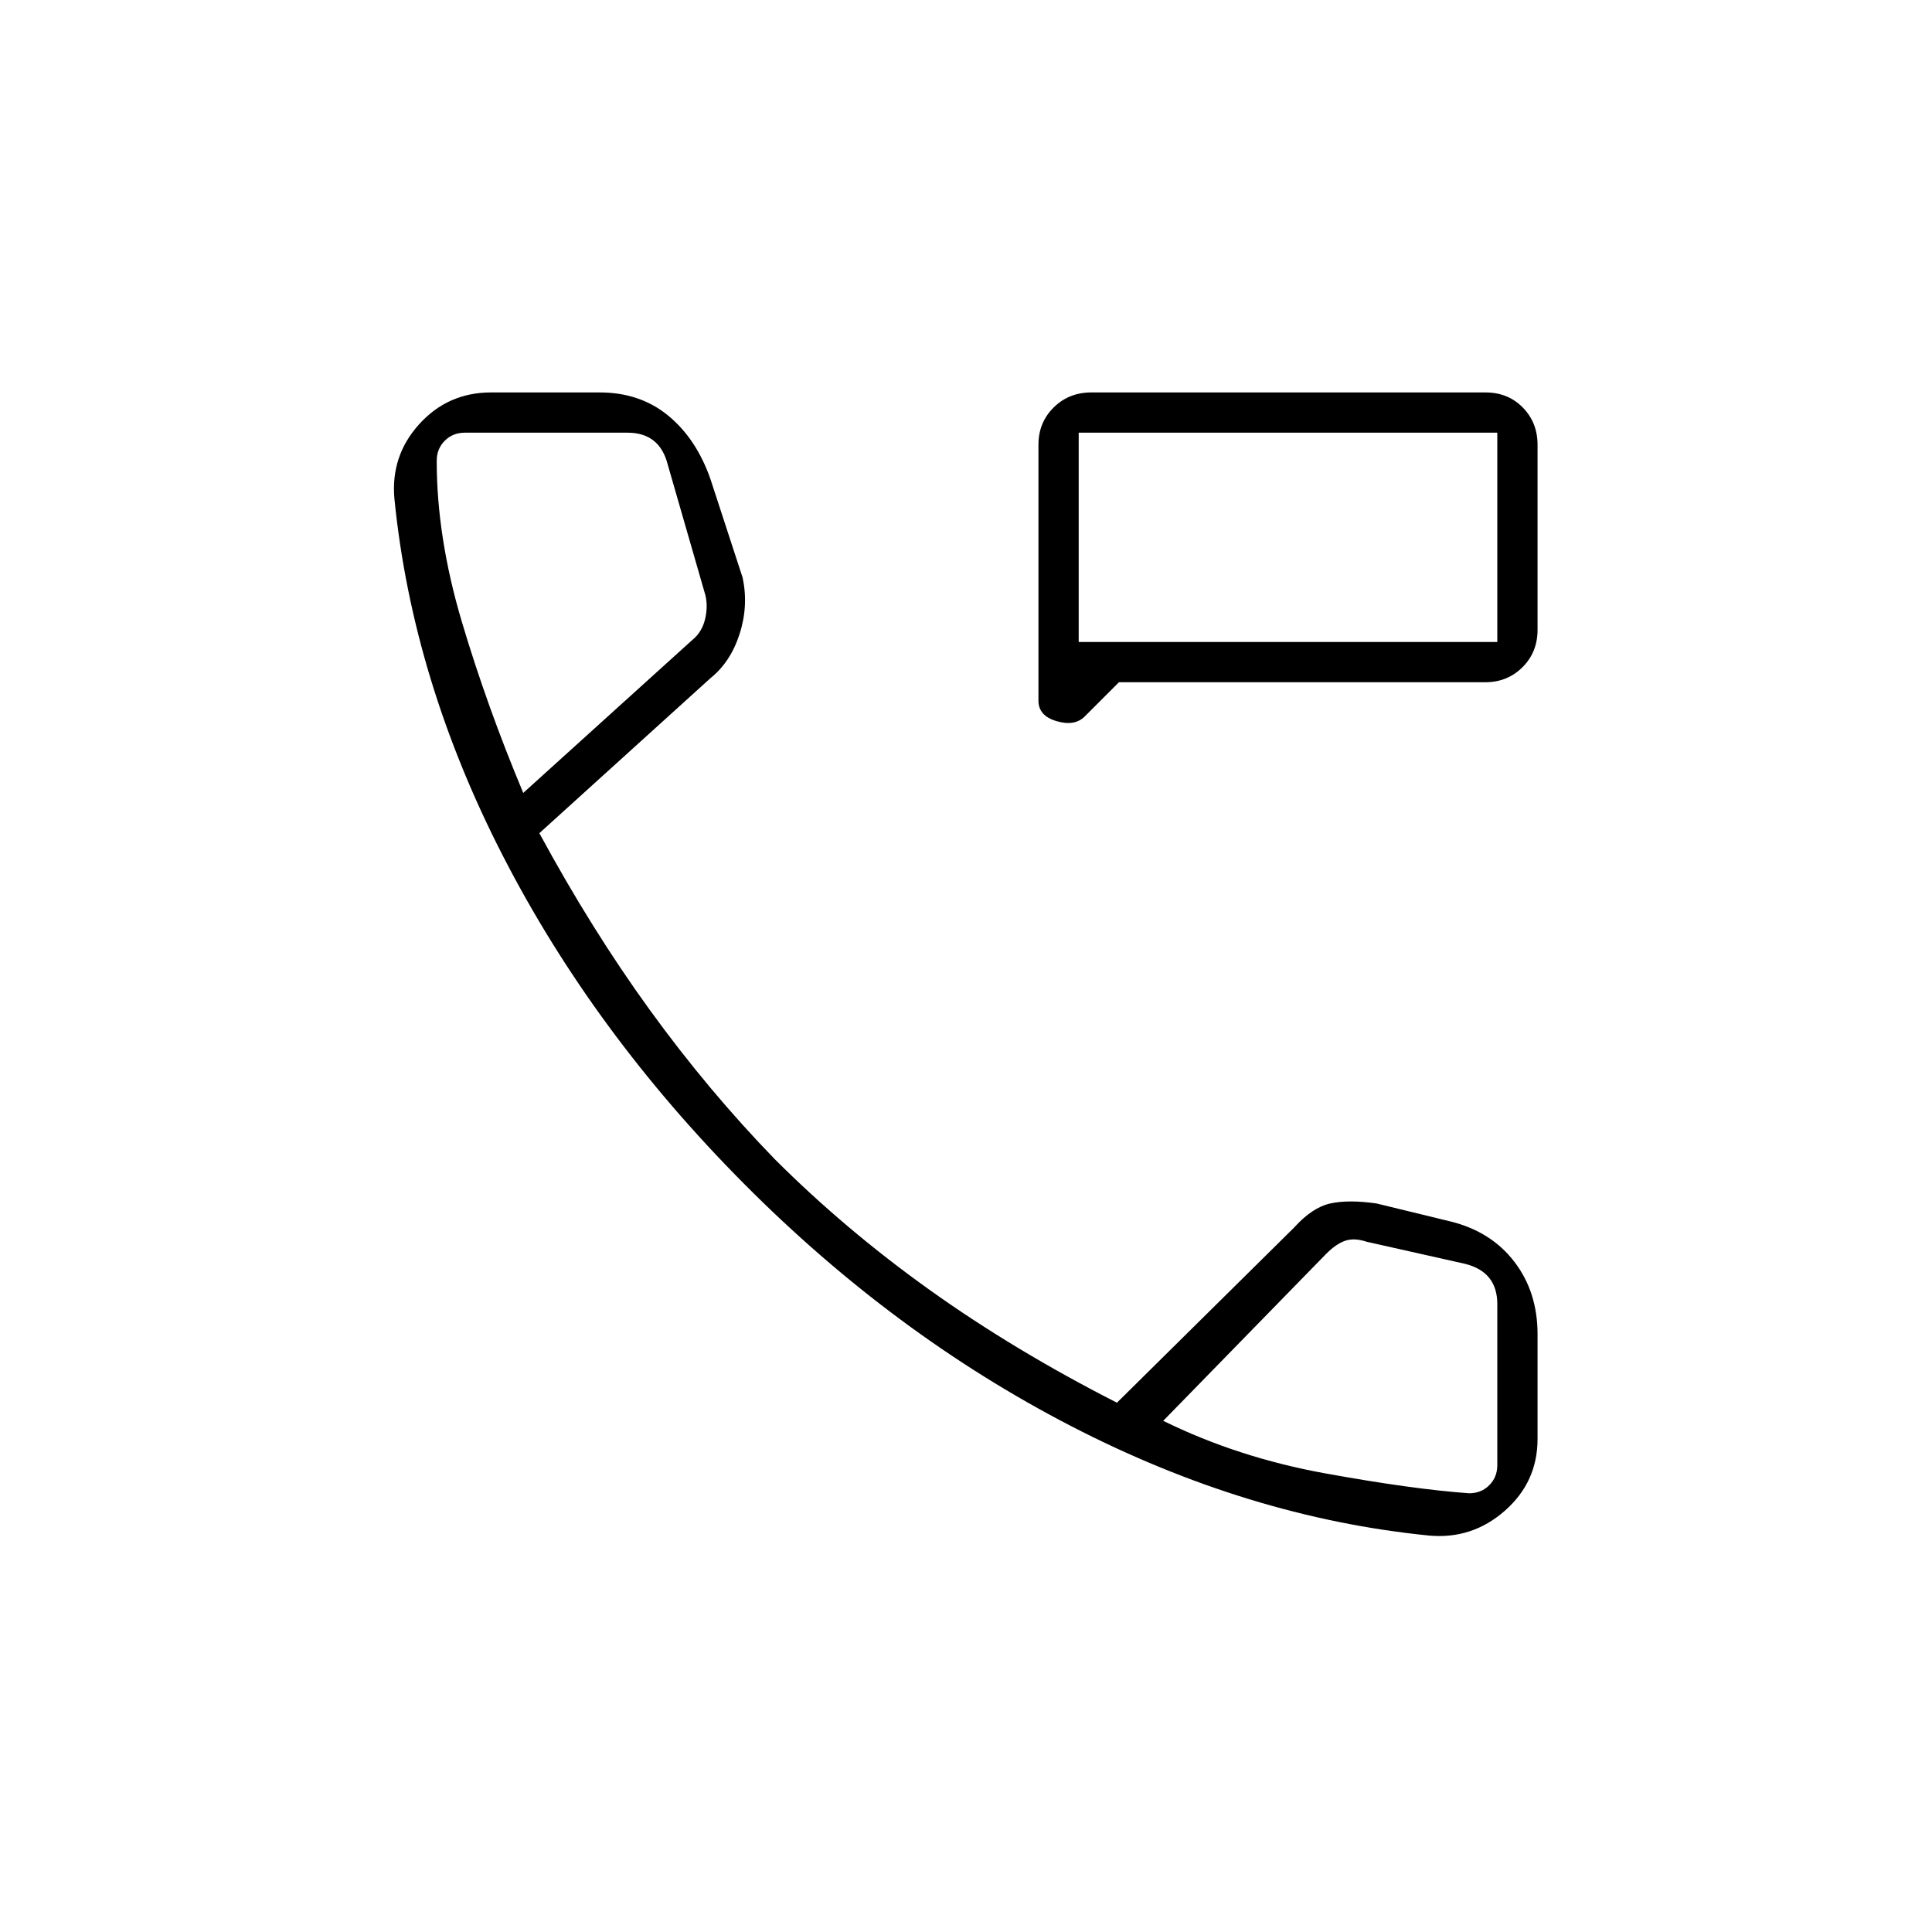 <svg xmlns="http://www.w3.org/2000/svg" height="20" viewBox="0 -960 960 960" width="20"><path d="M516-611.786V-739q0-11.05 7.552-18.525Q531.104-765 542.267-765h195.869q11.164 0 18.514 7.475T764-739v92q0 11.05-7.475 18.525Q749.05-621 738-621H556l-17 17q-5 5-14 2.336-9-2.663-9-10.122ZM536-641h208v-104H536v104Zm0 0v-104 104Zm174 444q-90-9-178-54.5T369.5-372Q295-447 250-534.5T196-712q-2-21.429 12.286-37.214Q222.571-765 244-765h54q20 0 34 11.5t21 31.5l16 49q3 14-1.5 28T353-623l-85 77q26 48 55 88t61.969 73.984Q420-349 462-319q42 30 93 56l88-87q9-10 18-12t23 0l37 9q20 5 31.5 20t11.5 36v52q0 21.429-16.286 35.714Q731.429-195 710-197ZM260-566l84-76q5-4 6.5-11t-.5-13l-18.16-63q-2-8-7-12t-13-4H231q-6 0-10 4t-4 10q0 38 12.5 80t30.5 85Zm318 312q37.1 18.243 80.55 26.122Q702-220 730-218q6 0 10-4t4-10v-80q0-8-4-13t-12-7l-49-11q-6-2-10.5-.5T659-337l-81 83ZM260-566Zm318 312Z"/></svg>